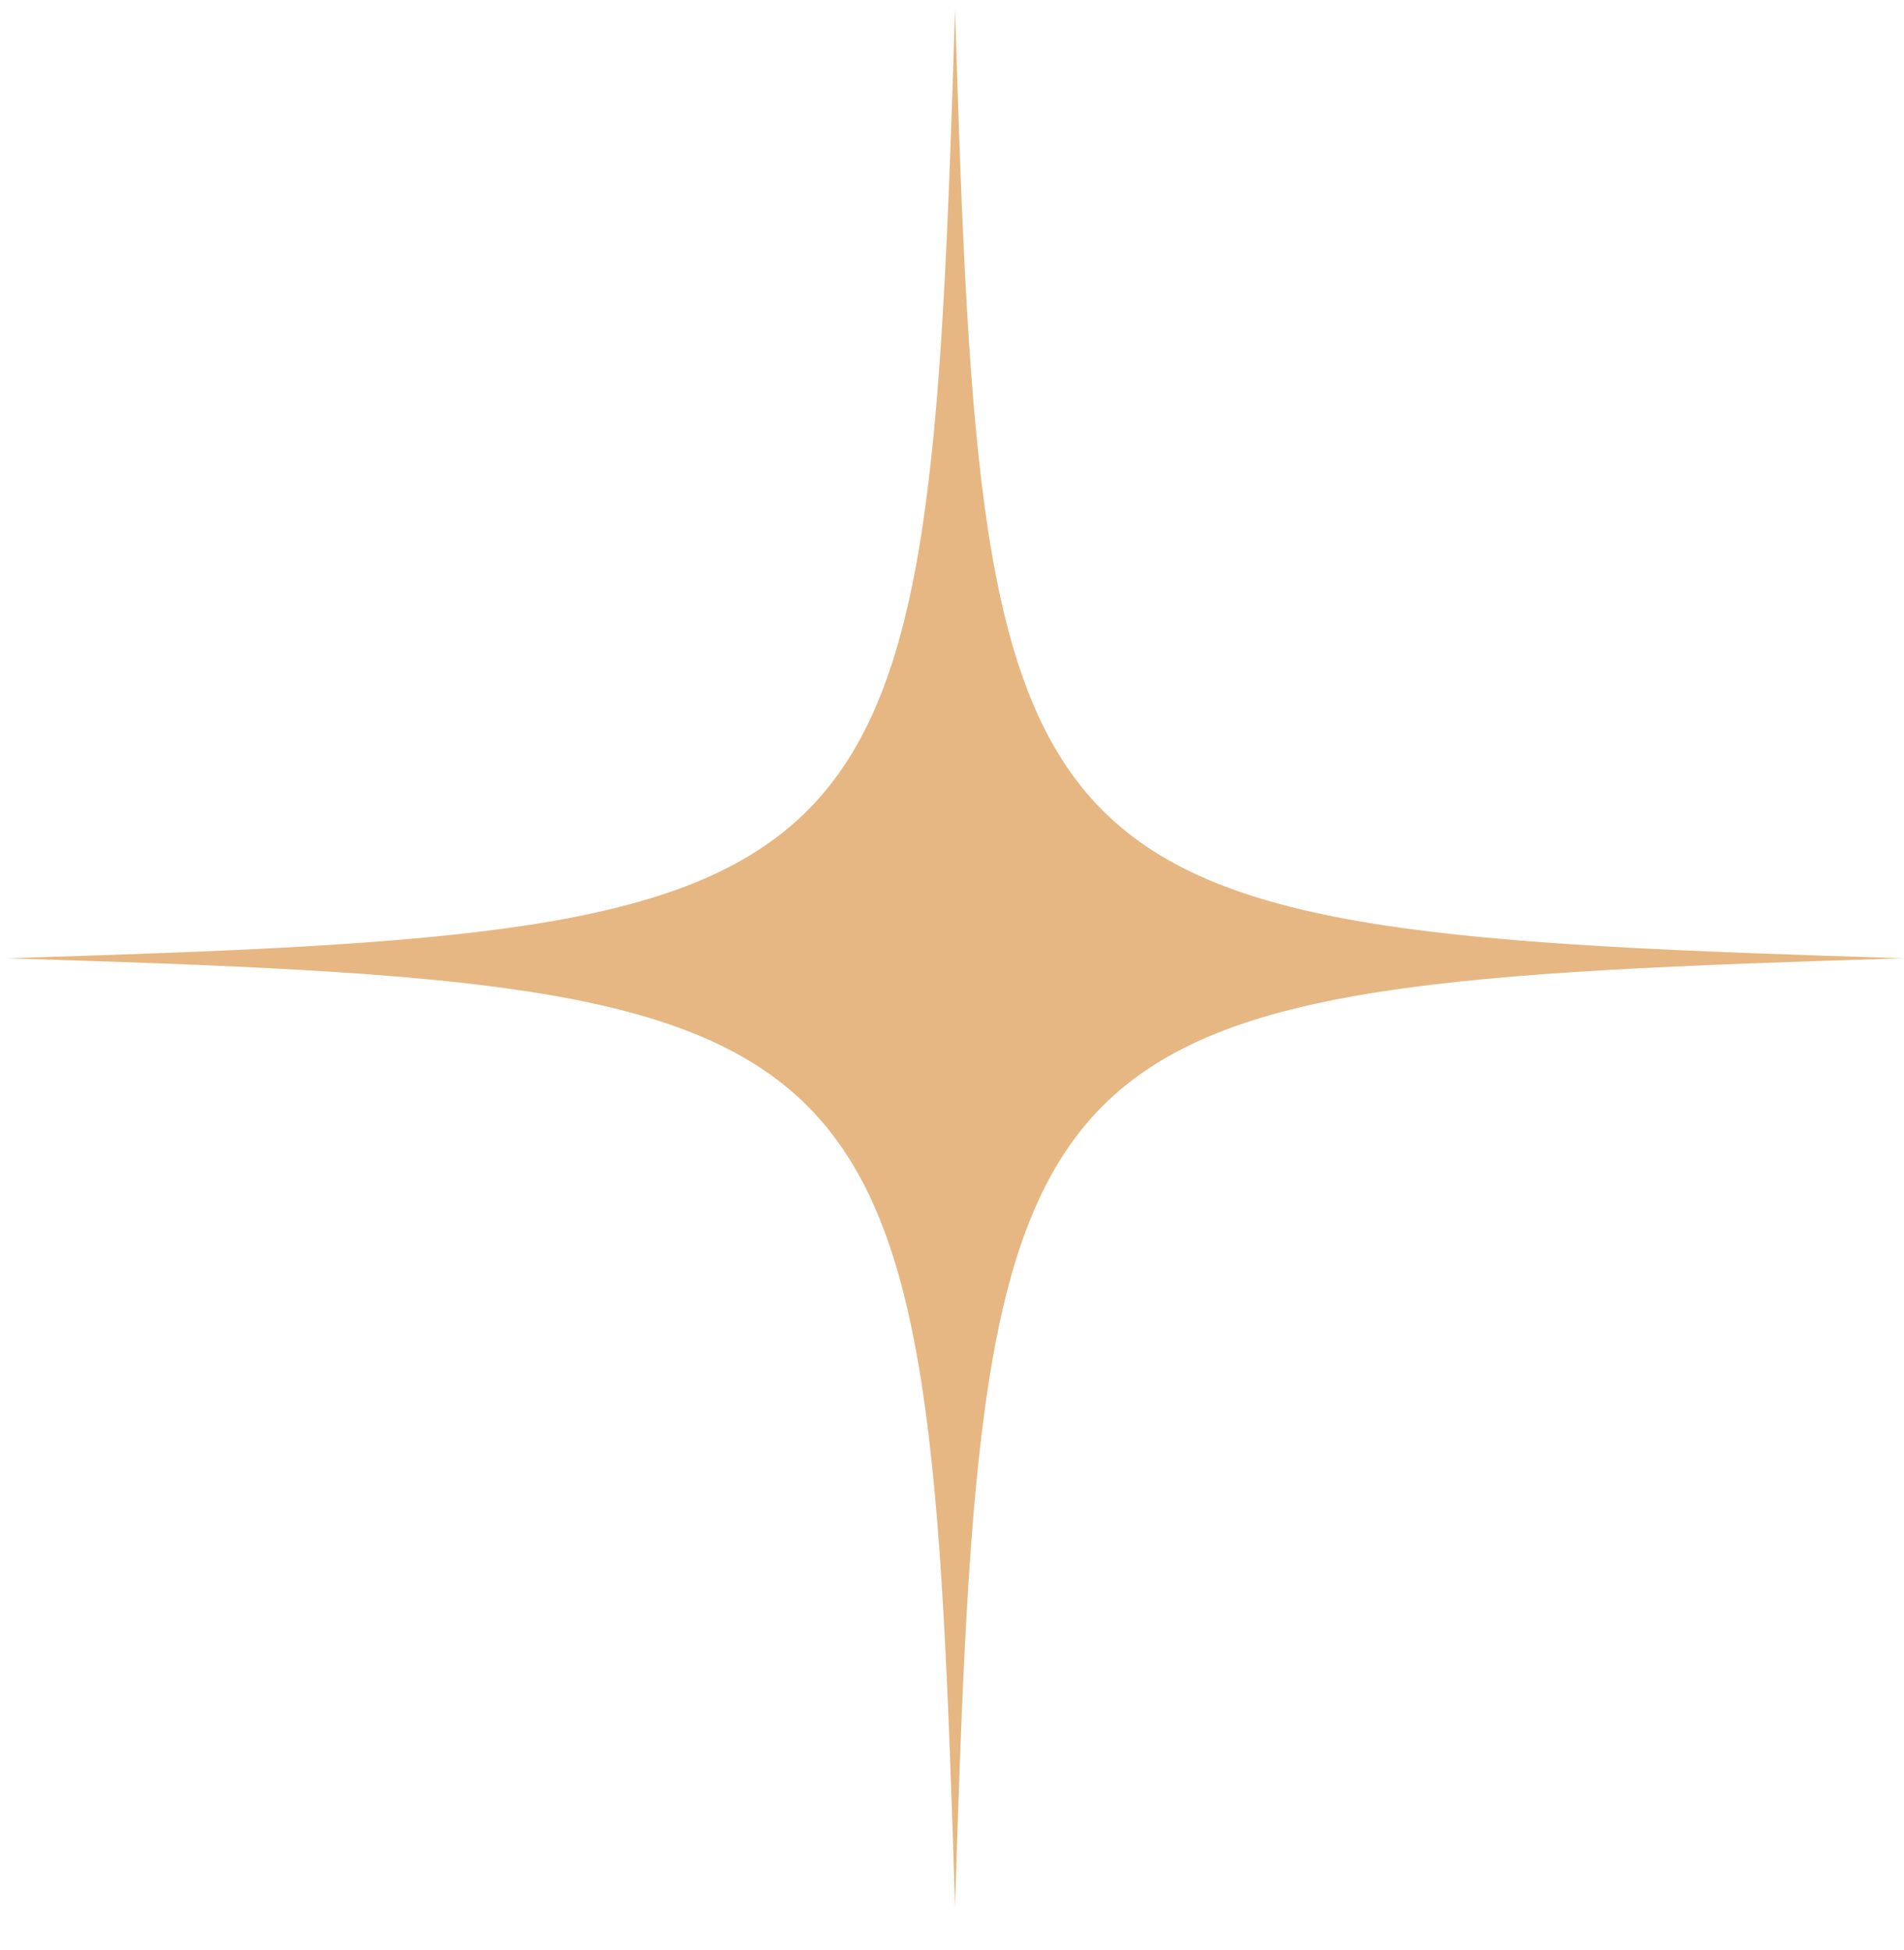 <?xml version="1.0" encoding="UTF-8" standalone="no"?><svg width='42' height='43' viewBox='0 0 42 43' fill='none' xmlns='http://www.w3.org/2000/svg'>
<path d='M21.067 42.067C20.461 22.236 19.966 21.744 0.135 21.135C19.966 20.529 20.458 20.033 21.067 0.202C21.673 20.033 22.169 20.526 42 21.135C22.169 21.744 21.677 22.23 21.067 42.067Z' fill='#E6B782'/>
</svg>
